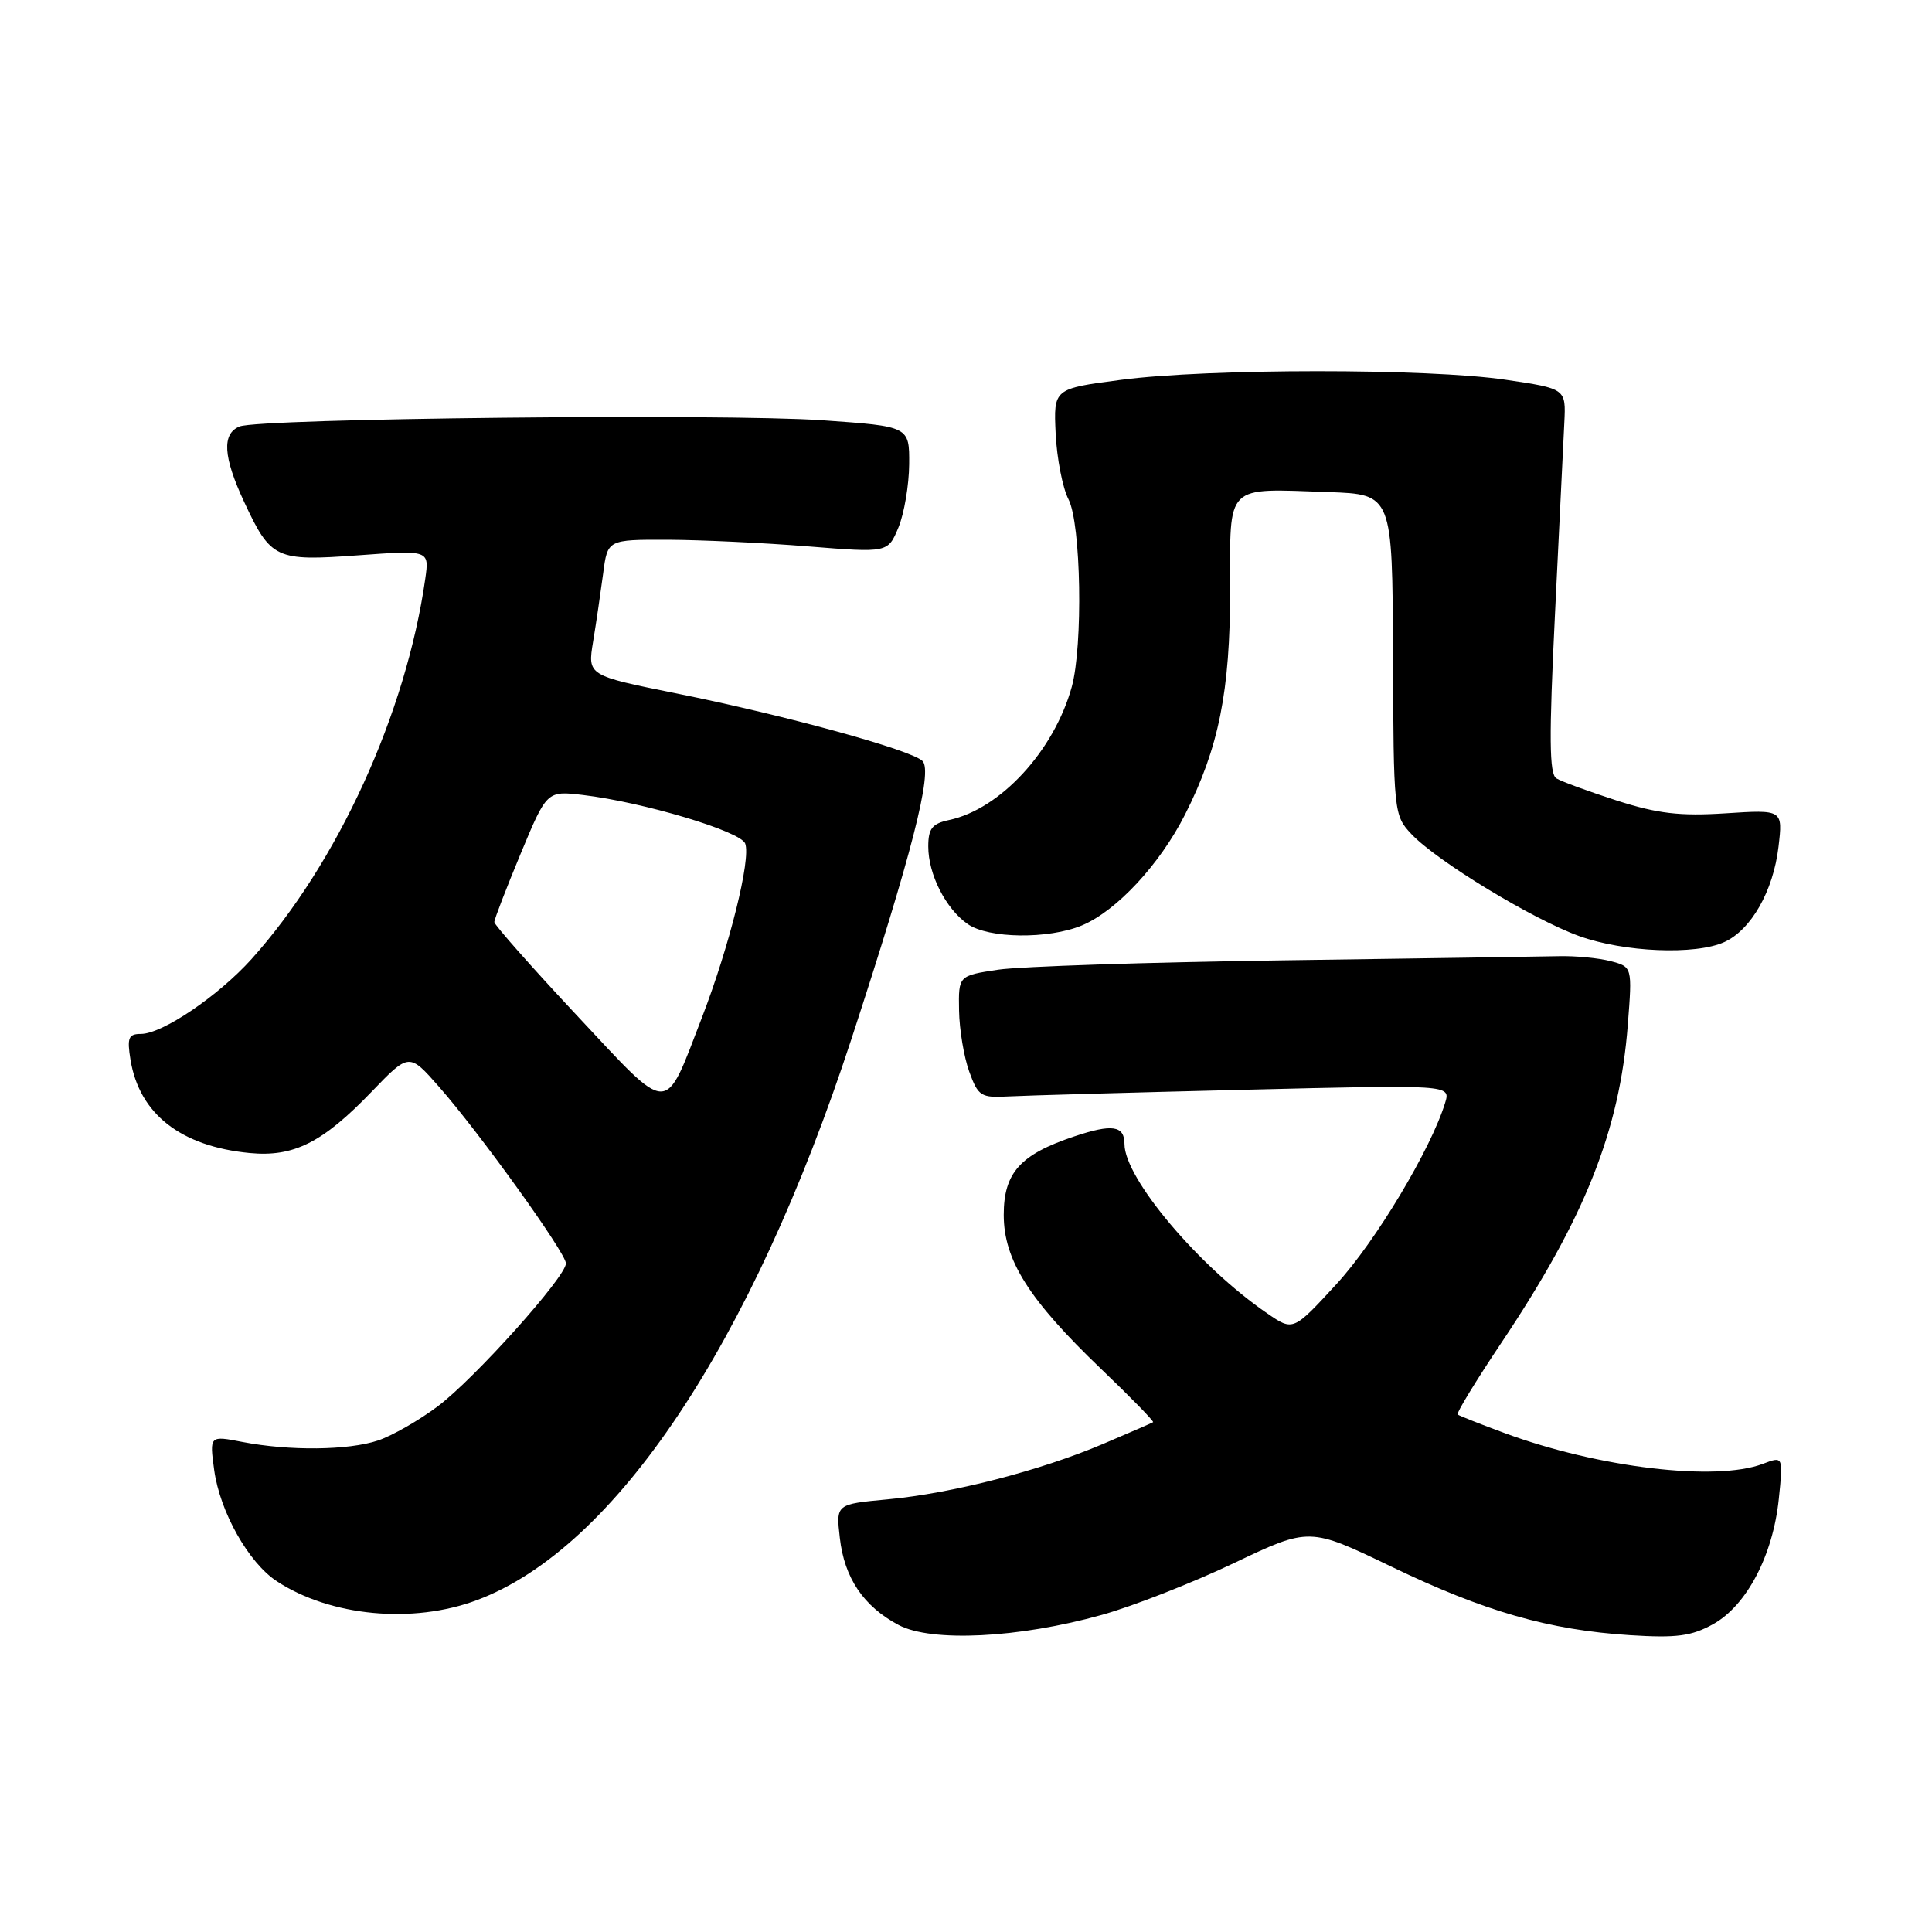<?xml version="1.0" encoding="UTF-8" standalone="no"?>
<!DOCTYPE svg PUBLIC "-//W3C//DTD SVG 1.1//EN" "http://www.w3.org/Graphics/SVG/1.1/DTD/svg11.dtd" >
<svg xmlns="http://www.w3.org/2000/svg" xmlns:xlink="http://www.w3.org/1999/xlink" version="1.1" viewBox="0 0 256 256">
 <g >
 <path fill="currentColor"
d=" M 146.00 213.98 C 150.12 212.83 158.00 209.74 163.50 207.12 C 173.50 202.36 173.50 202.36 184.35 207.58 C 196.70 213.53 205.22 215.98 216.00 216.67 C 222.17 217.06 224.12 216.80 227.00 215.21 C 231.44 212.74 234.93 206.10 235.70 198.62 C 236.29 192.94 236.29 192.94 233.58 193.97 C 227.37 196.33 211.80 194.48 199.42 189.91 C 196.16 188.71 193.34 187.59 193.14 187.43 C 192.95 187.26 195.57 182.96 198.97 177.88 C 210.01 161.38 214.61 149.81 215.69 135.81 C 216.29 128.11 216.29 128.11 213.39 127.35 C 211.80 126.94 208.70 126.64 206.50 126.70 C 204.30 126.75 187.88 127.00 170.00 127.25 C 152.12 127.50 135.14 128.06 132.25 128.49 C 127.00 129.28 127.00 129.28 127.08 133.89 C 127.12 136.43 127.73 140.07 128.43 142.00 C 129.61 145.25 129.98 145.48 133.60 145.28 C 135.74 145.16 149.81 144.77 164.86 144.40 C 192.22 143.73 192.22 143.73 191.49 146.12 C 189.63 152.23 182.27 164.52 177.08 170.16 C 171.35 176.39 171.35 176.39 167.93 174.04 C 158.88 167.85 149.00 156.13 149.00 151.60 C 149.00 149.14 147.39 148.89 142.32 150.59 C 135.17 152.98 133.00 155.40 133.00 160.98 C 133.00 166.95 136.33 172.22 145.89 181.38 C 149.84 185.16 152.94 188.34 152.79 188.45 C 152.63 188.55 149.65 189.85 146.16 191.33 C 137.81 194.88 126.13 197.88 117.64 198.67 C 110.77 199.31 110.77 199.31 111.28 203.77 C 111.88 209.09 114.41 212.84 119.07 215.32 C 123.42 217.63 134.99 217.06 146.00 213.98 Z  M 63.21 212.02 C 81.51 205.16 99.59 178.07 112.79 137.76 C 120.80 113.28 123.63 102.23 122.24 100.84 C 120.77 99.37 104.12 94.80 89.67 91.89 C 77.85 89.51 77.85 89.51 78.59 85.01 C 79.00 82.53 79.59 78.47 79.92 76.00 C 80.50 71.50 80.50 71.50 88.50 71.52 C 92.90 71.54 101.26 71.93 107.08 72.40 C 117.65 73.25 117.65 73.25 119.05 69.89 C 119.81 68.04 120.45 64.27 120.47 61.51 C 120.50 56.50 120.50 56.50 109.00 55.69 C 96.00 54.78 34.43 55.43 31.75 56.51 C 29.38 57.46 29.56 60.52 32.35 66.50 C 35.89 74.09 36.52 74.38 47.46 73.58 C 56.89 72.89 56.89 72.89 56.35 76.69 C 53.82 94.51 44.73 114.40 33.33 127.08 C 28.93 131.97 21.50 137.00 18.67 137.00 C 17.03 137.00 16.82 137.51 17.29 140.42 C 18.46 147.60 23.95 151.90 33.08 152.78 C 38.92 153.34 42.75 151.41 49.26 144.64 C 54.21 139.50 54.21 139.50 58.17 144.00 C 63.54 150.10 75.00 166.05 74.99 167.41 C 74.98 169.19 62.87 182.70 58.00 186.35 C 55.52 188.21 51.97 190.24 50.10 190.87 C 46.15 192.19 38.36 192.27 32.13 191.07 C 27.76 190.22 27.76 190.22 28.38 194.78 C 29.14 200.33 32.94 207.08 36.69 209.53 C 43.79 214.18 54.71 215.21 63.21 212.02 Z  M 228.48 124.83 C 232.04 123.21 234.97 118.06 235.66 112.21 C 236.24 107.28 236.24 107.28 228.64 107.77 C 222.59 108.16 219.64 107.81 214.24 106.08 C 210.50 104.87 206.89 103.55 206.23 103.14 C 205.28 102.55 205.24 97.73 206.04 81.44 C 206.60 69.92 207.16 58.48 207.28 56.00 C 207.50 51.50 207.50 51.50 199.50 50.32 C 189.26 48.80 160.15 48.81 148.55 50.33 C 139.60 51.50 139.60 51.50 139.88 57.46 C 140.04 60.74 140.80 64.65 141.58 66.16 C 143.25 69.38 143.52 85.57 142.01 91.03 C 139.66 99.50 132.54 107.22 125.75 108.66 C 123.51 109.14 123.00 109.79 123.00 112.17 C 123.00 115.85 125.31 120.41 128.22 122.44 C 130.99 124.38 138.93 124.47 143.37 122.62 C 147.95 120.70 153.68 114.54 157.03 107.92 C 161.50 99.08 163.00 91.62 163.00 78.12 C 163.00 63.96 162.23 64.73 176.00 65.20 C 184.50 65.50 184.50 65.50 184.58 86.75 C 184.65 107.65 184.69 108.04 187.01 110.51 C 190.37 114.09 203.09 121.82 209.26 124.04 C 215.21 126.18 224.66 126.57 228.48 124.83 Z  M 76.43 134.54 C 70.42 128.12 65.50 122.55 65.50 122.18 C 65.50 121.81 67.07 117.74 68.98 113.14 C 72.46 104.78 72.46 104.78 77.24 105.34 C 85.22 106.29 98.12 110.14 98.74 111.77 C 99.53 113.82 96.67 125.32 93.02 134.80 C 87.95 147.94 88.98 147.95 76.43 134.54 Z "/>
</g>
</svg>